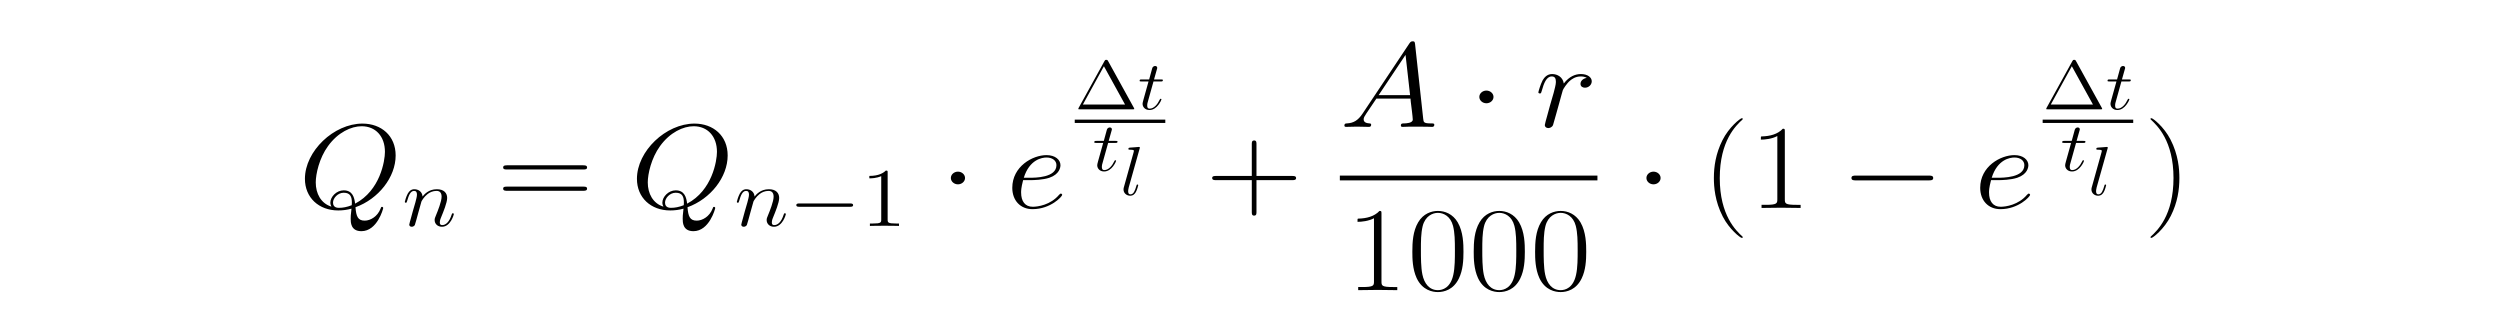 <?xml version="1.0" encoding="UTF-8" standalone="no"?>
<!-- Generated by CodeCogs with dvisvgm 2.9.1 -->

<svg
   xmlns:dc="http://purl.org/dc/elements/1.1/"
   xmlns:cc="http://creativecommons.org/ns#"
   xmlns:rdf="http://www.w3.org/1999/02/22-rdf-syntax-ns#"
   xmlns:svg="http://www.w3.org/2000/svg"
   xmlns="http://www.w3.org/2000/svg"
   xmlns:xlink="http://www.w3.org/1999/xlink"
   xmlns:sodipodi="http://sodipodi.sourceforge.net/DTD/sodipodi-0.dtd"
   xmlns:inkscape="http://www.inkscape.org/namespaces/inkscape"
   version="1.1"
   width="365.517"
   height="48.87"
   viewBox="-0.24 -0.225 365.517 48.87"
   id="svg98"
   sodipodi:docname="linearReservoirHydrograph.svg"
   inkscape:version="0.92.5 (2060ec1f9f, 2020-04-08)">
  <sodipodi:namedview
     pagecolor="#ffffff"
     bordercolor="#666666"
     borderopacity="1"
     objecttolerance="10"
     gridtolerance="10"
     guidetolerance="10"
     inkscape:pageopacity="0"
     inkscape:pageshadow="2"
     inkscape:window-width="1920"
     inkscape:window-height="1015"
     id="namedview100"
     showgrid="false"
     fit-margin-top="0"
     fit-margin-left="0"
     fit-margin-right="0"
     fit-margin-bottom="0"
     inkscape:zoom="1.6593479"
     inkscape:cx="122.80748"
     inkscape:cy="9.1976709"
     inkscape:window-x="1920"
     inkscape:window-y="0"
     inkscape:window-maximized="1"
     inkscape:current-layer="svg98"
     units="px"
     viewbox-height="48.87"
     viewbox-x="-0.24"
     scale-x="1" />
  <defs
     id="defs27">
    <path
       id="g2-65"
       d="M 2.032,-1.327 C 1.614,-0.622 1.207,-0.383 0.634,-0.347 0.502,-0.335 0.406,-0.335 0.406,-0.12 0.406,-0.048 0.466,0 0.55,0 0.765,0 1.303,-0.024 1.518,-0.024 1.865,-0.024 2.248,0 2.582,0 2.654,0 2.798,0 2.798,-0.227 2.798,-0.335 2.702,-0.347 2.63,-0.347 2.355,-0.371 2.128,-0.466 2.128,-0.753 c 0,-0.167 0.072,-0.299 0.227,-0.562 L 3.264,-2.821 h 3.049 c 0.012,0.108 0.012,0.203 0.024,0.311 0.036,0.311 0.179,1.554 0.179,1.781 0,0.359 -0.61,0.383 -0.801,0.383 -0.132,0 -0.263,0 -0.263,0.215 C 5.452,0 5.559,0 5.631,0 5.834,0 6.073,-0.024 6.276,-0.024 H 6.958 C 7.687,-0.024 8.213,0 8.225,0 8.309,0 8.44,0 8.44,-0.227 8.44,-0.347 8.333,-0.347 8.153,-0.347 7.496,-0.347 7.484,-0.454 7.448,-0.813 L 6.719,-8.273 C 6.695,-8.512 6.647,-8.536 6.516,-8.536 c -0.12,0 -0.191,0.024 -0.299,0.203 z m 1.435,-1.841 2.403,-4.017 0.406,4.017 z"
       inkscape:connector-curvature="0" />
    <path
       id="g2-81"
       d="m 5.093,-0.072 c 2.056,-0.825 3.587,-3.001 3.587,-5.165 0,-1.973 -1.291,-3.18 -2.965,-3.18 -2.558,0 -5.141,2.75 -5.141,5.511 0,1.877 1.243,3.156 2.977,3.156 0.406,0 0.801,-0.06 1.184,-0.179 -0.072,0.717 -0.072,0.777 -0.072,1.004 0,0.347 0,1.243 0.956,1.243 1.423,0 1.949,-2.236 1.949,-2.307 0,-0.072 -0.048,-0.12 -0.108,-0.12 -0.072,0 -0.096,0.06 -0.132,0.191 -0.263,0.753 -0.885,1.184 -1.411,1.184 -0.61,0 -0.765,-0.418 -0.825,-1.339 z M 2.941,-0.132 C 1.997,-0.454 1.542,-1.447 1.542,-2.546 c 0,-0.837 0.311,-2.427 1.1,-3.634 0.885,-1.363 2.068,-1.973 3.001,-1.973 1.243,0 2.08,1.004 2.08,2.558 0,0.885 -0.418,3.85 -2.666,5.165 C 4.997,-1.04 4.83,-1.757 4.041,-1.757 c -0.646,0 -1.196,0.646 -1.196,1.231 0,0.132 0.048,0.311 0.096,0.395 z m 1.817,-0.143 c -0.43,0.191 -0.801,0.263 -1.136,0.263 -0.12,0 -0.538,0 -0.538,-0.526 0,-0.43 0.418,-0.98 0.956,-0.98 0.598,0 0.729,0.406 0.729,1.004 0,0.072 0,0.167 -0.012,0.239 z"
       inkscape:connector-curvature="0" />
    <path
       id="g2-101"
       d="m 2.14,-2.774 c 0.323,0 1.136,-0.024 1.71,-0.239 0.909,-0.347 0.992,-1.04 0.992,-1.255 0,-0.526 -0.454,-1.004 -1.243,-1.004 -1.255,0 -3.061,1.136 -3.061,3.264 0,1.255 0.717,2.128 1.805,2.128 1.626,0 2.654,-1.267 2.654,-1.423 0,-0.072 -0.072,-0.132 -0.12,-0.132 -0.036,0 -0.048,0.012 -0.155,0.12 -0.765,1.016 -1.901,1.196 -2.355,1.196 -0.681,0 -1.04,-0.538 -1.04,-1.423 0,-0.167 0,-0.466 0.179,-1.231 z M 1.566,-3.013 c 0.514,-1.841 1.65,-2.02 2.032,-2.02 0.526,0 0.885,0.311 0.885,0.765 0,1.255 -1.913,1.255 -2.415,1.255 z"
       inkscape:connector-curvature="0" />
    <path
       id="g2-108"
       d="m 3.037,-7.998 c 0.012,-0.048 0.036,-0.12 0.036,-0.179 0,-0.12 -0.12,-0.12 -0.143,-0.12 -0.012,0 -0.442,0.036 -0.658,0.06 -0.203,0.012 -0.383,0.036 -0.598,0.048 -0.287,0.024 -0.371,0.036 -0.371,0.251 0,0.12 0.12,0.12 0.239,0.12 0.61,0 0.61,0.108 0.61,0.227 0,0.048 0,0.072 -0.06,0.287 l -1.482,5.93 c -0.036,0.132 -0.06,0.227 -0.06,0.418 0,0.598 0.442,1.076 1.052,1.076 0.395,0 0.658,-0.263 0.849,-0.634 0.203,-0.395 0.371,-1.148 0.371,-1.196 0,-0.06 -0.048,-0.108 -0.12,-0.108 -0.108,0 -0.12,0.06 -0.167,0.239 -0.215,0.825 -0.43,1.459 -0.909,1.459 -0.359,0 -0.359,-0.383 -0.359,-0.55 0,-0.048 0,-0.299 0.084,-0.634 z"
       inkscape:connector-curvature="0" />
    <path
       id="g2-110"
       d="m 2.463,-3.503 c 0.024,-0.072 0.323,-0.669 0.765,-1.052 0.311,-0.287 0.717,-0.478 1.184,-0.478 0.478,0 0.646,0.359 0.646,0.837 0,0.681 -0.49,2.044 -0.729,2.69 -0.108,0.287 -0.167,0.442 -0.167,0.658 0,0.538 0.371,0.968 0.944,0.968 1.112,0 1.53,-1.757 1.53,-1.829 0,-0.06 -0.048,-0.108 -0.12,-0.108 -0.108,0 -0.12,0.036 -0.179,0.239 -0.275,0.98 -0.729,1.459 -1.196,1.459 -0.12,0 -0.311,-0.012 -0.311,-0.395 0,-0.299 0.132,-0.658 0.203,-0.825 0.239,-0.658 0.741,-1.997 0.741,-2.678 0,-0.717 -0.418,-1.255 -1.327,-1.255 -1.064,0 -1.626,0.753 -1.841,1.052 -0.036,-0.681 -0.526,-1.052 -1.052,-1.052 -0.383,0 -0.646,0.227 -0.849,0.634 -0.215,0.43 -0.383,1.148 -0.383,1.196 0,0.048 0.048,0.108 0.132,0.108 0.096,0 0.108,-0.012 0.179,-0.287 0.191,-0.729 0.406,-1.411 0.885,-1.411 0.275,0 0.371,0.191 0.371,0.55 0,0.263 -0.12,0.729 -0.203,1.1 l -0.335,1.291 c -0.048,0.227 -0.179,0.765 -0.239,0.98 -0.084,0.311 -0.215,0.873 -0.215,0.933 0,0.167 0.132,0.299 0.311,0.299 0.143,0 0.311,-0.072 0.406,-0.251 0.024,-0.06 0.132,-0.478 0.191,-0.717 l 0.263,-1.076 z"
       inkscape:connector-curvature="0" />
    <path
       id="g2-114"
       d="m 4.651,-4.89 c -0.371,0.072 -0.562,0.335 -0.562,0.598 0,0.287 0.227,0.383 0.395,0.383 0.335,0 0.61,-0.287 0.61,-0.646 0,-0.383 -0.371,-0.717 -0.968,-0.717 -0.478,0 -1.028,0.215 -1.53,0.944 -0.084,-0.634 -0.562,-0.944 -1.04,-0.944 -0.466,0 -0.705,0.359 -0.849,0.622 -0.203,0.43 -0.383,1.148 -0.383,1.207 0,0.048 0.048,0.108 0.132,0.108 0.096,0 0.108,-0.012 0.179,-0.287 0.179,-0.717 0.406,-1.411 0.885,-1.411 0.287,0 0.371,0.203 0.371,0.55 0,0.263 -0.12,0.729 -0.203,1.1 l -0.335,1.291 c -0.048,0.227 -0.179,0.765 -0.239,0.98 -0.084,0.311 -0.215,0.873 -0.215,0.933 0,0.167 0.132,0.299 0.311,0.299 0.132,0 0.359,-0.084 0.43,-0.323 0.036,-0.096 0.478,-1.901 0.55,-2.176 0.06,-0.263 0.132,-0.514 0.191,-0.777 0.048,-0.167 0.096,-0.359 0.132,-0.514 0.036,-0.108 0.359,-0.693 0.658,-0.956 0.143,-0.132 0.454,-0.406 0.944,-0.406 0.191,0 0.383,0.036 0.538,0.143 z"
       inkscape:connector-curvature="0" />
    <path
       id="g2-116"
       d="m 2.403,-4.806 h 1.1 c 0.227,0 0.347,0 0.347,-0.215 0,-0.132 -0.072,-0.132 -0.311,-0.132 H 2.487 l 0.442,-1.745 c 0.048,-0.167 0.048,-0.191 0.048,-0.275 0,-0.191 -0.155,-0.299 -0.311,-0.299 -0.096,0 -0.371,0.036 -0.466,0.418 L 1.733,-5.153 H 0.61 c -0.239,0 -0.347,0 -0.347,0.227 0,0.12 0.084,0.12 0.311,0.12 h 1.064 l -0.789,3.156 c -0.096,0.418 -0.132,0.538 -0.132,0.693 0,0.562 0.395,1.076 1.064,1.076 1.207,0 1.853,-1.745 1.853,-1.829 0,-0.072 -0.048,-0.108 -0.12,-0.108 -0.024,0 -0.072,0 -0.096,0.048 -0.012,0.012 -0.024,0.024 -0.108,0.215 -0.251,0.598 -0.801,1.435 -1.494,1.435 -0.359,0 -0.383,-0.299 -0.383,-0.562 0,-0.012 0,-0.239 0.036,-0.383 z"
       inkscape:connector-curvature="0" />
    <use
       id="g1-0"
       xlink:href="#g0-0"
       transform="scale(1.44)"
       x="0"
       y="0"
       width="100%"
       height="100%" />
    <use
       id="g1-1"
       xlink:href="#g0-1"
       transform="scale(1.44)"
       x="0"
       y="0"
       width="100%"
       height="100%" />
    <use
       id="g7-1"
       xlink:href="#g5-1"
       transform="scale(0.833)"
       x="0"
       y="0"
       width="100%"
       height="100%" />
    <path
       id="g0-0"
       d="m 9.454,-3.3 c 0.244,0 0.502,0 0.502,-0.287 0,-0.287 -0.258,-0.287 -0.502,-0.287 H 1.693 c -0.244,0 -0.502,0 -0.502,0.287 0,0.287 0.258,0.287 0.502,0.287 z"
       inkscape:connector-curvature="0" />
    <path
       id="g0-1"
       d="m 2.754,-3.587 c 0,-0.416 -0.344,-0.76 -0.76,-0.76 -0.416,0 -0.76,0.344 -0.76,0.76 0,0.416 0.344,0.76 0.76,0.76 0.416,0 0.76,-0.344 0.76,-0.76 z"
       inkscape:connector-curvature="0" />
    <path
       id="g5-1"
       d="m 6.183,-9.985 c -0.1,-0.201 -0.129,-0.258 -0.33,-0.258 -0.215,0 -0.244,0.057 -0.344,0.258 L 0.717,-0.287 C 0.689,-0.244 0.66,-0.158 0.66,-0.1 0.66,-0.014 0.674,0 0.961,0 h 9.77 c 0.287,0 0.301,-0.014 0.301,-0.1 0,-0.057 -0.029,-0.143 -0.057,-0.187 z m -0.775,1.062 3.917,7.933 H 1.506 Z"
       inkscape:connector-curvature="0" />
    <path
       id="g5-49"
       d="m 4.132,-9.196 c 0,-0.33 0,-0.344 -0.287,-0.344 -0.344,0.387 -1.062,0.918 -2.539,0.918 v 0.416 c 0.33,0 1.047,0 1.836,-0.373 v 7.474 c 0,0.516 -0.043,0.689 -1.306,0.689 H 1.392 V 0 c 0.387,-0.029 1.779,-0.029 2.252,-0.029 0.473,0 1.851,0 2.238,0.029 V -0.416 H 5.437 c -1.262,0 -1.306,-0.172 -1.306,-0.689 z"
       inkscape:connector-curvature="0" />
    <path
       id="g6-40"
       d="m 6.323,5.042 c 0,-0.021 0,-0.062 -0.062,-0.124 C 5.31,3.947 2.769,1.302 2.769,-5.145 c 0,-6.447 2.5,-9.071 3.513,-10.104 0,-0.021 0.041,-0.062 0.041,-0.124 0,-0.062 -0.062,-0.103 -0.145,-0.103 -0.227,0 -1.984,1.529 -2.996,3.802 -1.033,2.294 -1.322,4.525 -1.322,6.509 0,1.488 0.145,4.009 1.384,6.674 0.992,2.149 2.686,3.657 2.934,3.657 0.103,0 0.145,-0.041 0.145,-0.124 z"
       inkscape:connector-curvature="0" />
    <path
       id="g6-41"
       d="m 5.434,-5.145 c 0,-1.488 -0.145,-4.009 -1.384,-6.674 -0.992,-2.149 -2.686,-3.657 -2.934,-3.657 -0.062,0 -0.145,0.021 -0.145,0.124 0,0.041 0.021,0.062 0.041,0.103 0.992,1.033 3.513,3.657 3.513,10.083 0,6.447 -2.5,9.071 -3.513,10.104 -0.021,0.041 -0.041,0.062 -0.041,0.103 0,0.103 0.083,0.124 0.145,0.124 0.227,0 1.984,-1.529 2.996,-3.802 1.033,-2.294 1.322,-4.525 1.322,-6.509 z"
       inkscape:connector-curvature="0" />
    <path
       id="g6-43"
       d="m 7.79,-4.794 h 5.476 c 0.289,0 0.641,0 0.641,-0.351 0,-0.372 -0.331,-0.372 -0.641,-0.372 H 7.79 v -5.476 c 0,-0.289 0,-0.641 -0.351,-0.641 -0.372,0 -0.372,0.331 -0.372,0.641 v 5.476 H 1.591 c -0.289,0 -0.641,0 -0.641,0.351 0,0.372 0.331,0.372 0.641,0.372 h 5.476 v 5.476 c 0,0.289 0,0.641 0.351,0.641 0.372,0 0.372,-0.331 0.372,-0.641 z"
       inkscape:connector-curvature="0" />
    <path
       id="g6-48"
       d="m 8.678,-6.633 c 0,-1.26 -0.021,-3.409 -0.888,-5.062 -0.765,-1.446 -1.984,-1.963 -3.058,-1.963 -0.992,0 -2.252,0.455 -3.037,1.942 -0.827,1.55 -0.909,3.471 -0.909,5.083 0,1.178 0.021,2.975 0.661,4.546 0.888,2.128 2.48,2.418 3.285,2.418 0.95,0 2.397,-0.393 3.244,-2.356 0.62,-1.426 0.703,-3.099 0.703,-4.608 z M 4.732,0 C 3.409,0 2.624,-1.136 2.335,-2.707 2.108,-3.926 2.108,-5.703 2.108,-6.86 c 0,-1.591 0,-2.913 0.269,-4.174 0.393,-1.756 1.55,-2.294 2.356,-2.294 0.847,0 1.942,0.558 2.335,2.252 0.269,1.178 0.289,2.562 0.289,4.215 0,1.343 0,2.996 -0.248,4.215 C 6.674,-0.393 5.455,0 4.732,0 Z"
       inkscape:connector-curvature="0" />
    <path
       id="g6-49"
       d="m 5.496,-13.203 c 0,-0.434 -0.021,-0.455 -0.31,-0.455 -0.806,0.971 -2.025,1.281 -3.182,1.322 -0.062,0 -0.165,0 -0.186,0.041 -0.021,0.041 -0.021,0.083 -0.021,0.517 0.641,0 1.715,-0.124 2.541,-0.62 v 10.889 c 0,0.723 -0.041,0.971 -1.818,0.971 H 1.901 V 0 c 0.992,-0.021 2.025,-0.041 3.017,-0.041 0.992,0 2.025,0.021 3.017,0.041 V -0.537 H 7.315 c -1.777,0 -1.818,-0.227 -1.818,-0.971 z"
       inkscape:connector-curvature="0" />
    <path
       id="g6-61"
       d="m 13.286,-6.633 c 0.31,0 0.62,0 0.62,-0.351 0,-0.372 -0.351,-0.372 -0.703,-0.372 H 1.653 c -0.351,0 -0.703,0 -0.703,0.372 0,0.351 0.31,0.351 0.62,0.351 z m -0.083,3.678 c 0.351,0 0.703,0 0.703,-0.372 0,-0.351 -0.31,-0.351 -0.62,-0.351 H 1.57 c -0.31,0 -0.62,0 -0.62,0.351 0,0.372 0.351,0.372 0.703,0.372 z"
       inkscape:connector-curvature="0" />
    <use
       id="g3-110"
       xlink:href="#g2-110"
       transform="scale(1.2)"
       x="0"
       y="0"
       width="100%"
       height="100%" />
    <use
       id="g4-65"
       xlink:href="#g2-65"
       transform="scale(1.728)"
       x="0"
       y="0"
       width="100%"
       height="100%" />
    <use
       id="g4-81"
       xlink:href="#g2-81"
       transform="scale(1.728)"
       x="0"
       y="0"
       width="100%"
       height="100%" />
    <use
       id="g4-101"
       xlink:href="#g2-101"
       transform="scale(1.728)"
       x="0"
       y="0"
       width="100%"
       height="100%" />
    <use
       id="g4-114"
       xlink:href="#g2-114"
       transform="scale(1.728)"
       x="0"
       y="0"
       width="100%"
       height="100%" />
  </defs>
  <g
     id="page1"
     transform="matrix(0.947,0,0,0.848,-10.021,-39.269)"
     style="stroke-width:1.261">
    <use
       x="56.413"
       y="81.896"
       xlink:href="#g4-81"
       id="use29"
       width="100%"
       height="100%"
       style="stroke-width:1.261" />
    <use
       x="72.437"
       y="84.995"
       xlink:href="#g3-110"
       id="use31"
       width="100%"
       height="100%"
       style="stroke-width:1.261" />
    <use
       x="87.06"
       y="81.896"
       xlink:href="#g6-61"
       id="use33"
       width="100%"
       height="100%"
       style="stroke-width:1.261" />
    <use
       x="107.673"
       y="81.896"
       xlink:href="#g4-81"
       id="use35"
       width="100%"
       height="100%"
       style="stroke-width:1.261" />
    <use
       x="123.697"
       y="84.995"
       xlink:href="#g3-110"
       id="use37"
       width="100%"
       height="100%"
       style="stroke-width:1.261" />
    <use
       x="132.082"
       y="84.995"
       xlink:href="#g0-0"
       id="use39"
       width="100%"
       height="100%"
       style="stroke-width:1.261" />
    <use
       x="143.24"
       y="84.995"
       xlink:href="#g5-49"
       id="use41"
       width="100%"
       height="100%"
       style="stroke-width:1.261" />
    <use
       x="155.354"
       y="81.896"
       xlink:href="#g1-1"
       id="use43"
       width="100%"
       height="100%"
       style="stroke-width:1.261" />
    <use
       x="165.685"
       y="81.896"
       xlink:href="#g4-101"
       id="use45"
       width="100%"
       height="100%"
       style="stroke-width:1.261" />
    <use
       x="176.257"
       y="64.892"
       xlink:href="#g7-1"
       id="use47"
       width="100%"
       height="100%"
       style="stroke-width:1.261" />
    <use
       x="186.012"
       y="64.892"
       xlink:href="#g2-116"
       id="use49"
       width="100%"
       height="100%"
       style="stroke-width:1.261" />
    <rect
       x="176.257"
       y="66.667"
       height="0.574"
       width="13.982"
       id="rect51"
       style="stroke-width:1.261" />
    <use
       x="179.011"
       y="75.488"
       xlink:href="#g2-116"
       id="use53"
       width="100%"
       height="100%"
       style="stroke-width:1.261" />
    <use
       x="183.238"
       y="79.672"
       xlink:href="#g2-108"
       id="use55"
       width="100%"
       height="100%"
       style="stroke-width:1.261" />
    <use
       x="196.525"
       y="81.896"
       xlink:href="#g6-43"
       id="use57"
       width="100%"
       height="100%"
       style="stroke-width:1.261" />
    <use
       x="217.186"
       y="67.918"
       xlink:href="#g4-65"
       id="use59"
       width="100%"
       height="100%"
       style="stroke-width:1.261" />
    <use
       x="236.944"
       y="67.918"
       xlink:href="#g1-1"
       id="use61"
       width="100%"
       height="100%"
       style="stroke-width:1.261" />
    <use
       x="247.275"
       y="67.918"
       xlink:href="#g4-114"
       id="use63"
       width="100%"
       height="100%"
       style="stroke-width:1.261" />
    <rect
       x="217.186"
       y="76.317"
       height="0.826"
       width="39.769"
       id="rect65"
       style="stroke-width:1.261" />
    <use
       x="218.118"
       y="96.069"
       xlink:href="#g6-49"
       id="use67"
       width="100%"
       height="100%"
       style="stroke-width:1.261" />
    <use
       x="227.594"
       y="96.069"
       xlink:href="#g6-48"
       id="use69"
       width="100%"
       height="100%"
       style="stroke-width:1.261" />
    <use
       x="237.07"
       y="96.069"
       xlink:href="#g6-48"
       id="use71"
       width="100%"
       height="100%"
       style="stroke-width:1.261" />
    <use
       x="246.546"
       y="96.069"
       xlink:href="#g6-48"
       id="use73"
       width="100%"
       height="100%"
       style="stroke-width:1.261" />
    <use
       x="262.742"
       y="81.896"
       xlink:href="#g1-1"
       id="use75"
       width="100%"
       height="100%"
       style="stroke-width:1.261" />
    <use
       x="273.073"
       y="81.896"
       xlink:href="#g6-40"
       id="use77"
       width="100%"
       height="100%"
       style="stroke-width:1.261" />
    <use
       x="280.391"
       y="81.896"
       xlink:href="#g6-49"
       id="use79"
       width="100%"
       height="100%"
       style="stroke-width:1.261" />
    <use
       x="294.458"
       y="81.896"
       xlink:href="#g1-0"
       id="use81"
       width="100%"
       height="100%"
       style="stroke-width:1.261" />
    <use
       x="315.121"
       y="81.896"
       xlink:href="#g4-101"
       id="use83"
       width="100%"
       height="100%"
       style="stroke-width:1.261" />
    <use
       x="325.693"
       y="64.892"
       xlink:href="#g7-1"
       id="use85"
       width="100%"
       height="100%"
       style="stroke-width:1.261" />
    <use
       x="335.448"
       y="64.892"
       xlink:href="#g2-116"
       id="use87"
       width="100%"
       height="100%"
       style="stroke-width:1.261" />
    <rect
       x="325.693"
       y="66.667"
       height="0.574"
       width="13.982"
       id="rect89"
       style="stroke-width:1.261" />
    <use
       x="328.447"
       y="75.488"
       xlink:href="#g2-116"
       id="use91"
       width="100%"
       height="100%"
       style="stroke-width:1.261" />
    <use
       x="332.674"
       y="79.672"
       xlink:href="#g2-108"
       id="use93"
       width="100%"
       height="100%"
       style="stroke-width:1.261" />
    <use
       x="341.369"
       y="81.896"
       xlink:href="#g6-41"
       id="use95"
       width="100%"
       height="100%"
       style="stroke-width:1.261" />
  </g>
</svg>
